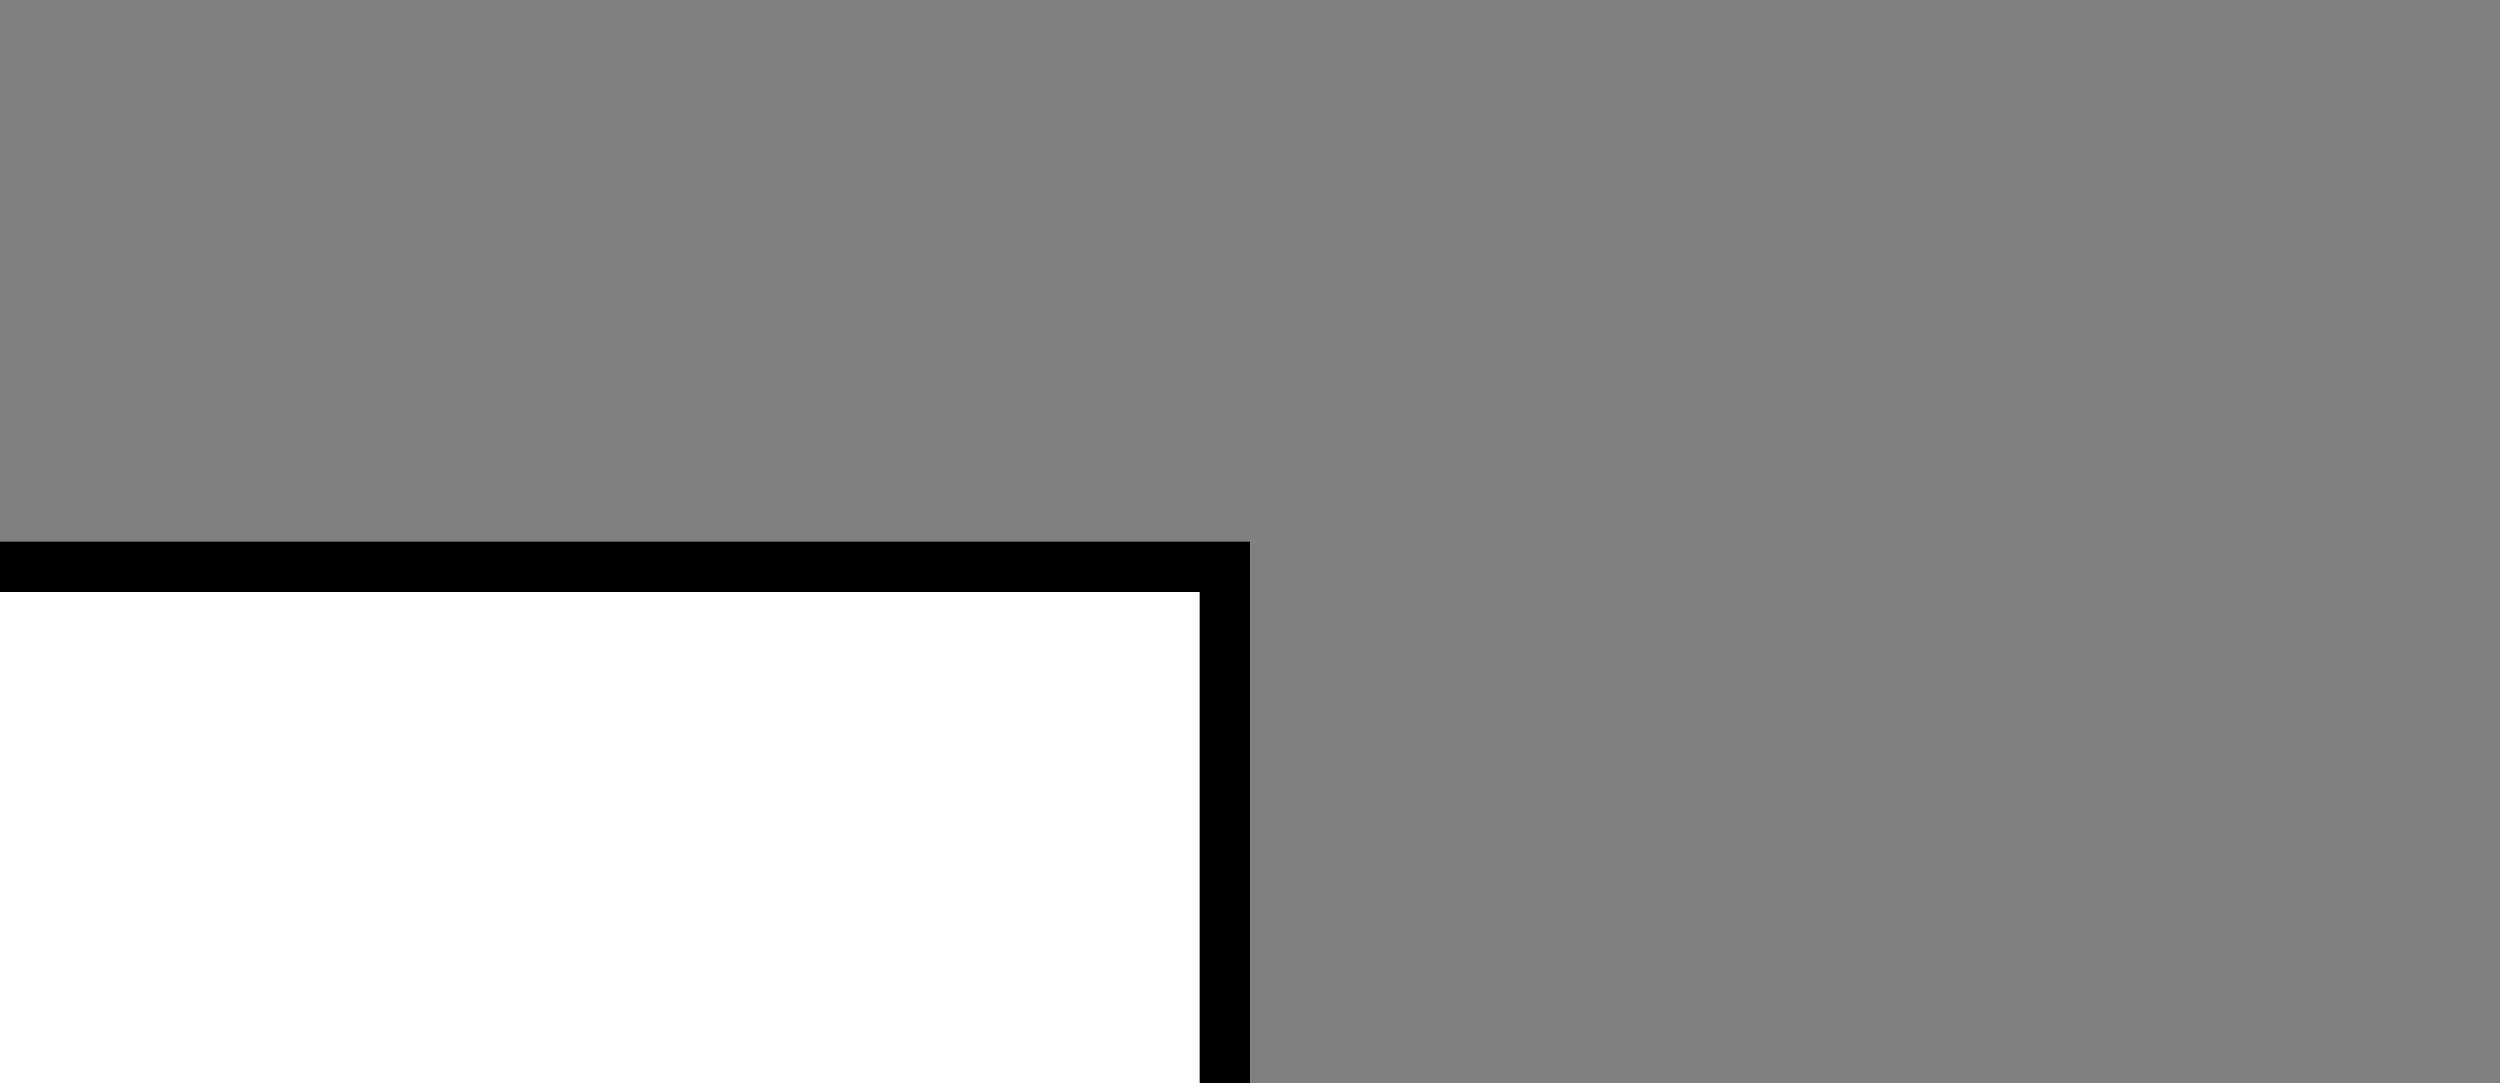 <?xml version="1.0" encoding="UTF-8" standalone="no"?>
<svg
   xmlns="http://www.w3.org/2000/svg"
   width="30"
   height="13"
   version="1.1">
  <rect width="100%" height="100%" fill="#808080" stroke="none"/>
  <path
     style="fill:#ffffff;stroke:#000000;stroke-width:0.604"
     d="m 14.698,19.198 c -2.117,0 -27.045,0 -29.396,0 0,-10.227 0,-2.231 0,-12.396 2.117,0 27.045,0 29.396,0 0,19.834 0,-9.297 0,12.396 z" />
  <path
     d="m -10.03,8.716 c 0,3.094 0,5.57 0,8.664 l -1.255,-1.238 c 0,-3.094 0,-3.094 0,-6.188 z"
     style="fill:#000000;stroke:none" />
</svg>
